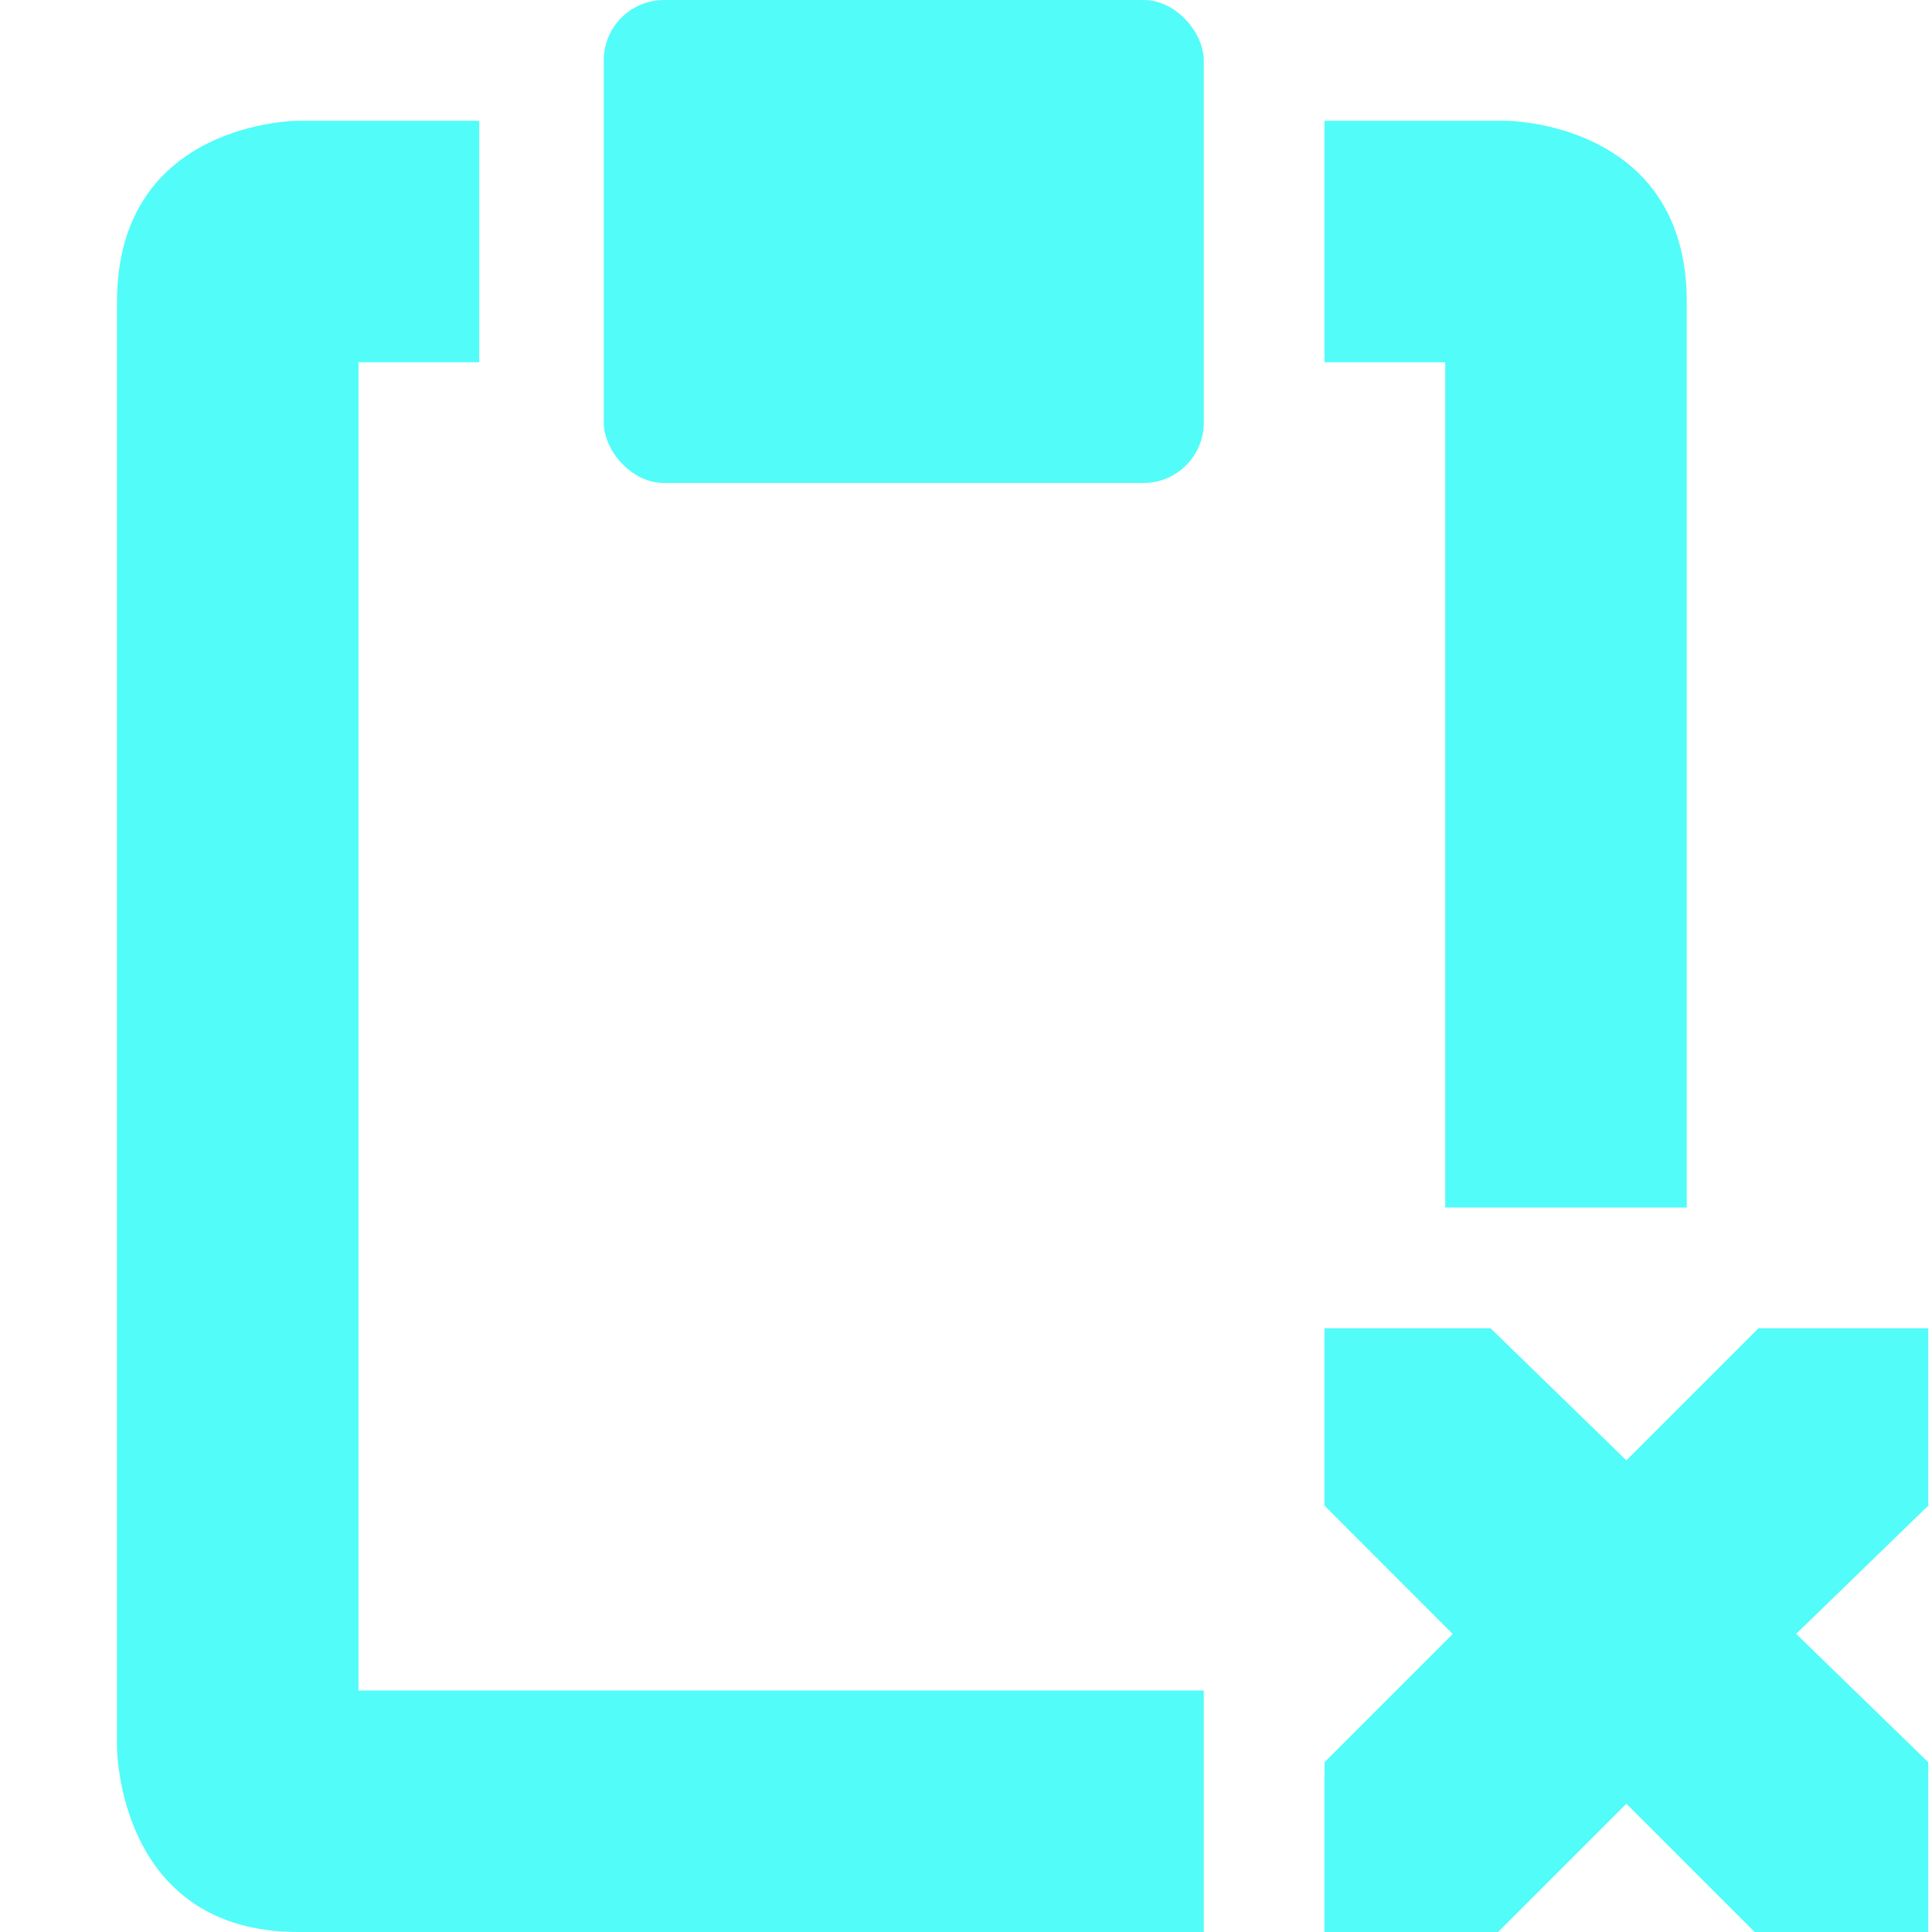 <?xml version='1.0' encoding='UTF-8' standalone='no'?>
<!-- Created with Inkscape (http://www.inkscape.org/) -->

<svg xmlns:cc='http://creativecommons.org/ns#' xmlns:dc='http://purl.org/dc/elements/1.1/' sodipodi:docname='task-past-due-symbolic.svg' height='16' id='svg7384' xmlns:inkscape='http://www.inkscape.org/namespaces/inkscape' xmlns:rdf='http://www.w3.org/1999/02/22-rdf-syntax-ns#' xmlns:sodipodi='http://sodipodi.sourceforge.net/DTD/sodipodi-0.dtd' xmlns:svg='http://www.w3.org/2000/svg' inkscape:version='0.48.4 r9939' version='1.1' width='16' xmlns='http://www.w3.org/2000/svg'>
  <sodipodi:namedview inkscape:bbox-nodes='false' inkscape:bbox-paths='true' bordercolor='#666666' borderopacity='1' inkscape:current-layer='layer9' inkscape:cx='424.54227' inkscape:cy='-72.426389' gridtolerance='10' inkscape:guide-bbox='true' guidetolerance='10' id='namedview88' inkscape:object-nodes='false' inkscape:object-paths='false' objecttolerance='10' pagecolor='#3a3b39' inkscape:pageopacity='1' inkscape:pageshadow='2' showborder='false' showgrid='false' showguides='true' inkscape:snap-bbox='true' inkscape:snap-bbox-midpoints='false' inkscape:snap-global='true' inkscape:snap-grids='true' inkscape:snap-nodes='true' inkscape:snap-others='false' inkscape:snap-to-guides='true' inkscape:window-height='702' inkscape:window-maximized='1' inkscape:window-width='1366' inkscape:window-x='0' inkscape:window-y='27' inkscape:zoom='1'>
    <inkscape:grid empspacing='2' enabled='true' id='grid4866' originx='59.969px' originy='180px' snapvisiblegridlinesonly='true' spacingx='1px' spacingy='1px' type='xygrid' visible='true'/>
    <inkscape:grid color='#000000' empcolor='#000000' empopacity='0' empspacing='4' enabled='true' id='grid5968' opacity='0.125' originx='59.969px' originy='180px' snapvisiblegridlinesonly='true' spacingx='0.5px' spacingy='0.5px' type='xygrid' visible='true'/>
  </sodipodi:namedview>
  <title id='title9167'>Gnome Symbolic Icon Theme</title>
  <defs id='defs7386'/>
  <g inkscape:groupmode='layer' id='layer9' inkscape:label='status' style='display:inline' transform='translate(-181.031,-397)'>

    <path inkscape:connector-curvature='0' d='m 183.5,398 c 0,0 -1.5,0 -1.5,1.5 l 0,11.969 c 0,0 0,1.531 1.5,1.531 l 7.5,0 0,-2 -7,0 0,-11 1,0 0,-2 z m 8.5,0 0,2 1,0 0,7 2,0 0,-7.5 c 0,-1.5 -1.5,-1.5 -1.5,-1.5 z' id='rect4897-9-4' sodipodi:nodetypes='csccccccccccccccscc' style='fill:#52fcf9;fill-opacity:1;stroke:none'/>
    <rect height='4' id='rect4899-7-8' rx='0.5' ry='0.5' style='fill:#52fcf9;fill-opacity:1;stroke:none' width='4.969' x='186.031' y='397'/>
    <path inkscape:connector-curvature='0' d='m 192,408 1.375,0 1.125,1.094 L 195.594,408 197,408 l 0,1.469 -1.094,1.062 L 197,411.594 197,413 195.562,413 194.5,411.938 193.438,413 192,413 l 0,-1.406 1.062,-1.062 L 192,409.469 192,408 z' id='path3761-2-3-5-4-8-9-8-9-9-0-6' sodipodi:nodetypes='ccccccccccccccccc' style='color:#90A4AE;fill:#52fcf9;fill-opacity:1;stroke:none;stroke-width:2;marker:none;visibility:visible;display:inline;overflow:visible'/>
  </g>
  <g inkscape:groupmode='layer' id='layer10' inkscape:label='devices' style='display:inline' transform='translate(-181.031,-397)'/>
  <g inkscape:groupmode='layer' id='layer11' inkscape:label='apps' transform='translate(-181.031,-397)'/>
  <g inkscape:groupmode='layer' id='layer13' inkscape:label='places' style='display:inline' transform='translate(-181.031,-397)'/>
  <g inkscape:groupmode='layer' id='layer14' inkscape:label='mimetypes' transform='translate(-181.031,-397)'/>
  <g inkscape:groupmode='layer' id='layer15' inkscape:label='emblems' style='display:inline' transform='translate(-181.031,-397)'/>
  <g inkscape:groupmode='layer' id='g71291' inkscape:label='emotes' style='display:inline' transform='translate(-181.031,-397)'/>
  <g inkscape:groupmode='layer' id='g4953' inkscape:label='categories' style='display:inline' transform='translate(-181.031,-397)'/>
  <g inkscape:groupmode='layer' id='layer12' inkscape:label='actions' style='display:inline' transform='translate(-181.031,-397)'/>
</svg>
